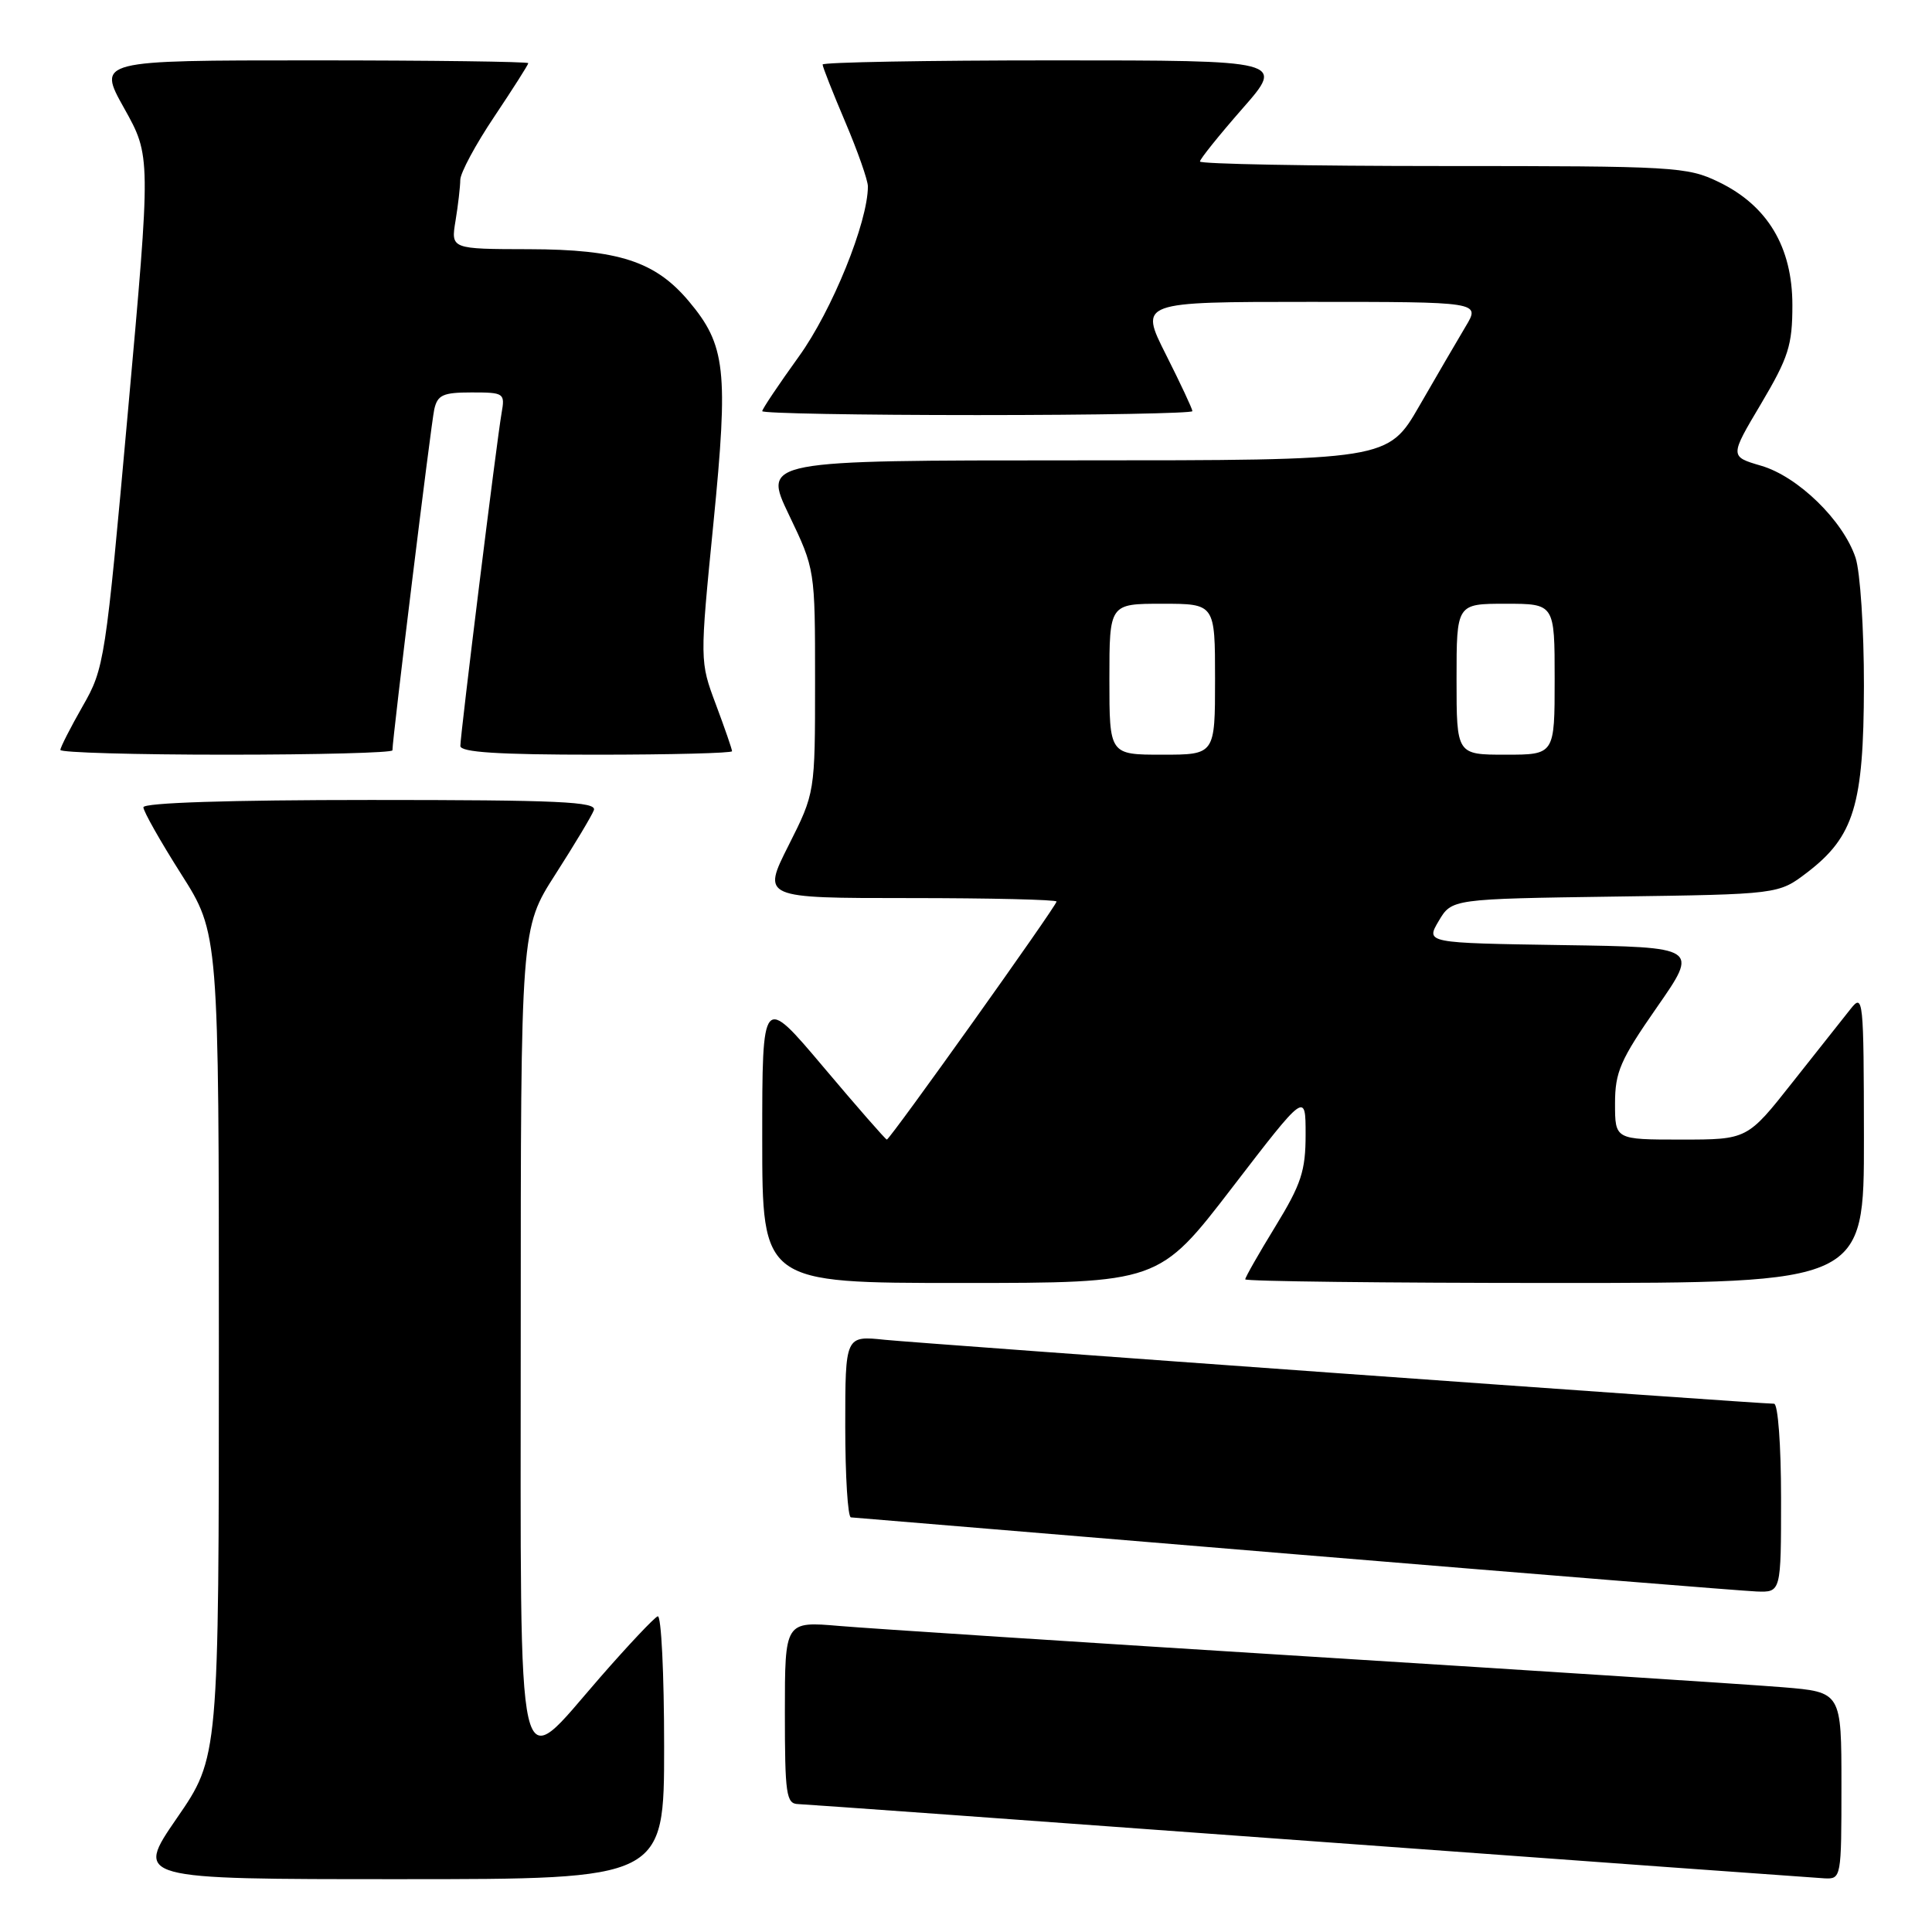 <?xml version="1.0" encoding="UTF-8" standalone="no"?>
<!DOCTYPE svg PUBLIC "-//W3C//DTD SVG 1.1//EN" "http://www.w3.org/Graphics/SVG/1.1/DTD/svg11.dtd" >
<svg xmlns="http://www.w3.org/2000/svg" xmlns:xlink="http://www.w3.org/1999/xlink" version="1.1" viewBox="0 0 256 256">
 <g >
 <path fill="currentColor"
d=" M 88.00 231.42 C 88.00 221.75 87.62 213.98 87.15 214.17 C 86.68 214.35 83.25 217.99 79.53 222.25 C 68.20 235.24 69.00 238.70 69.00 176.51 C 69.00 123.02 69.00 123.02 73.59 115.86 C 76.11 111.93 78.41 108.10 78.69 107.35 C 79.12 106.23 74.00 106.00 49.11 106.00 C 30.39 106.00 19.00 106.37 19.00 106.97 C 19.00 107.50 21.25 111.48 24.00 115.81 C 29.00 123.68 29.00 123.68 29.00 178.26 C 29.00 232.84 29.00 232.84 23.43 240.92 C 17.87 249.00 17.87 249.00 52.93 249.00 C 88.00 249.00 88.00 249.00 88.00 231.42 Z  M 244.00 236.60 C 244.00 224.21 244.00 224.21 236.25 223.57 C 231.99 223.22 203.75 221.39 173.50 219.50 C 143.25 217.61 115.24 215.79 111.25 215.45 C 104.00 214.83 104.00 214.83 104.00 226.91 C 104.00 237.74 104.18 239.01 105.75 239.05 C 106.71 239.08 137.20 241.28 173.50 243.94 C 209.80 246.60 240.51 248.82 241.75 248.89 C 243.97 249.00 244.00 248.83 244.00 236.60 Z  M 236.00 198.50 C 236.00 191.49 235.59 186.00 235.07 186.00 C 232.96 186.00 122.08 178.02 117.25 177.53 C 112.00 176.98 112.00 176.98 112.00 188.99 C 112.00 195.60 112.34 201.03 112.75 201.06 C 113.16 201.09 139.60 203.29 171.50 205.94 C 203.40 208.58 230.96 210.81 232.75 210.88 C 236.00 211.00 236.00 211.00 236.00 198.50 Z  M 163.28 157.35 C 173.00 144.70 173.00 144.70 173.00 150.33 C 173.00 155.15 172.42 156.91 169.00 162.50 C 166.80 166.09 165.00 169.25 165.00 169.52 C 165.00 169.78 183.45 170.00 206.00 170.00 C 247.00 170.00 247.00 170.00 246.98 150.75 C 246.96 132.34 246.88 131.59 245.23 133.67 C 244.28 134.87 240.81 139.26 237.51 143.42 C 231.53 151.00 231.53 151.00 222.76 151.00 C 214.00 151.00 214.00 151.00 214.00 146.22 C 214.00 142.05 214.70 140.44 219.55 133.47 C 225.10 125.50 225.10 125.50 207.01 125.23 C 188.91 124.95 188.91 124.95 190.64 122.03 C 192.37 119.11 192.37 119.11 214.02 118.80 C 235.66 118.50 235.66 118.50 239.44 115.62 C 245.67 110.86 246.95 106.66 246.98 90.90 C 246.99 83.37 246.49 75.78 245.87 73.90 C 244.22 68.96 238.23 63.13 233.35 61.71 C 229.19 60.49 229.19 60.49 233.35 53.50 C 236.99 47.35 237.50 45.76 237.50 40.43 C 237.50 32.74 234.22 27.25 227.75 24.12 C 223.56 22.09 221.94 22.00 191.18 22.00 C 173.48 22.00 159.00 21.73 159.00 21.40 C 159.00 21.08 161.53 17.93 164.62 14.40 C 170.24 8.00 170.24 8.00 139.62 8.00 C 122.78 8.00 109.00 8.25 109.00 8.55 C 109.00 8.86 110.35 12.28 112.00 16.16 C 113.65 20.04 115.00 23.88 115.00 24.70 C 115.00 29.44 110.26 41.13 105.86 47.23 C 103.19 50.94 101.00 54.20 101.00 54.48 C 101.00 54.77 113.82 55.00 129.50 55.00 C 145.18 55.00 158.00 54.76 158.00 54.48 C 158.00 54.19 156.42 50.81 154.49 46.98 C 150.97 40.00 150.97 40.00 173.57 40.00 C 196.16 40.00 196.16 40.00 194.21 43.25 C 193.14 45.04 190.39 49.76 188.09 53.75 C 183.91 61.00 183.91 61.00 142.49 61.00 C 101.08 61.00 101.08 61.00 104.54 68.22 C 108.00 75.44 108.00 75.44 108.00 90.25 C 108.00 105.05 108.00 105.05 104.49 112.02 C 100.97 119.00 100.97 119.00 120.49 119.00 C 131.22 119.00 140.00 119.21 140.00 119.46 C 140.00 120.03 117.92 151.00 117.51 151.00 C 117.35 151.00 113.57 146.68 109.11 141.39 C 101.00 131.78 101.00 131.78 101.00 150.89 C 101.00 170.00 101.00 170.00 127.28 170.00 C 153.56 170.00 153.56 170.00 163.28 157.35 Z  M 52.00 99.42 C 52.00 97.86 57.11 56.20 57.54 54.25 C 57.97 52.33 58.69 52.00 62.49 52.00 C 66.81 52.00 66.93 52.09 66.46 54.75 C 65.83 58.32 61.00 97.32 61.00 98.84 C 61.00 99.68 66.00 100.00 79.00 100.00 C 88.90 100.00 97.00 99.79 97.00 99.54 C 97.00 99.28 96.04 96.50 94.86 93.35 C 92.72 87.63 92.72 87.63 94.53 69.35 C 96.54 49.03 96.17 45.74 91.26 39.90 C 86.82 34.63 81.97 33.05 70.12 33.02 C 59.74 33.00 59.74 33.00 60.36 29.25 C 60.70 27.19 60.98 24.75 60.99 23.83 C 61.00 22.91 63.02 19.14 65.50 15.45 C 67.97 11.75 70.00 8.57 70.00 8.37 C 70.00 8.17 57.15 8.00 41.45 8.00 C 12.90 8.00 12.90 8.00 16.45 14.34 C 20.00 20.69 20.00 20.69 16.95 54.55 C 13.97 87.65 13.84 88.54 10.95 93.58 C 9.33 96.42 8.00 99.03 8.00 99.37 C 8.00 99.72 17.90 100.00 30.00 100.00 C 42.10 100.00 52.00 99.74 52.00 99.42 Z  M 147.00 90.00 C 147.00 80.00 147.00 80.00 154.00 80.00 C 161.00 80.00 161.00 80.00 161.00 90.00 C 161.00 100.00 161.00 100.00 154.00 100.00 C 147.00 100.00 147.00 100.00 147.00 90.00 Z  M 193.00 90.00 C 193.00 80.00 193.00 80.00 199.50 80.00 C 206.00 80.00 206.00 80.00 206.00 90.00 C 206.00 100.00 206.00 100.00 199.50 100.00 C 193.00 100.00 193.00 100.00 193.00 90.00 Z "/>
</g>
</svg>